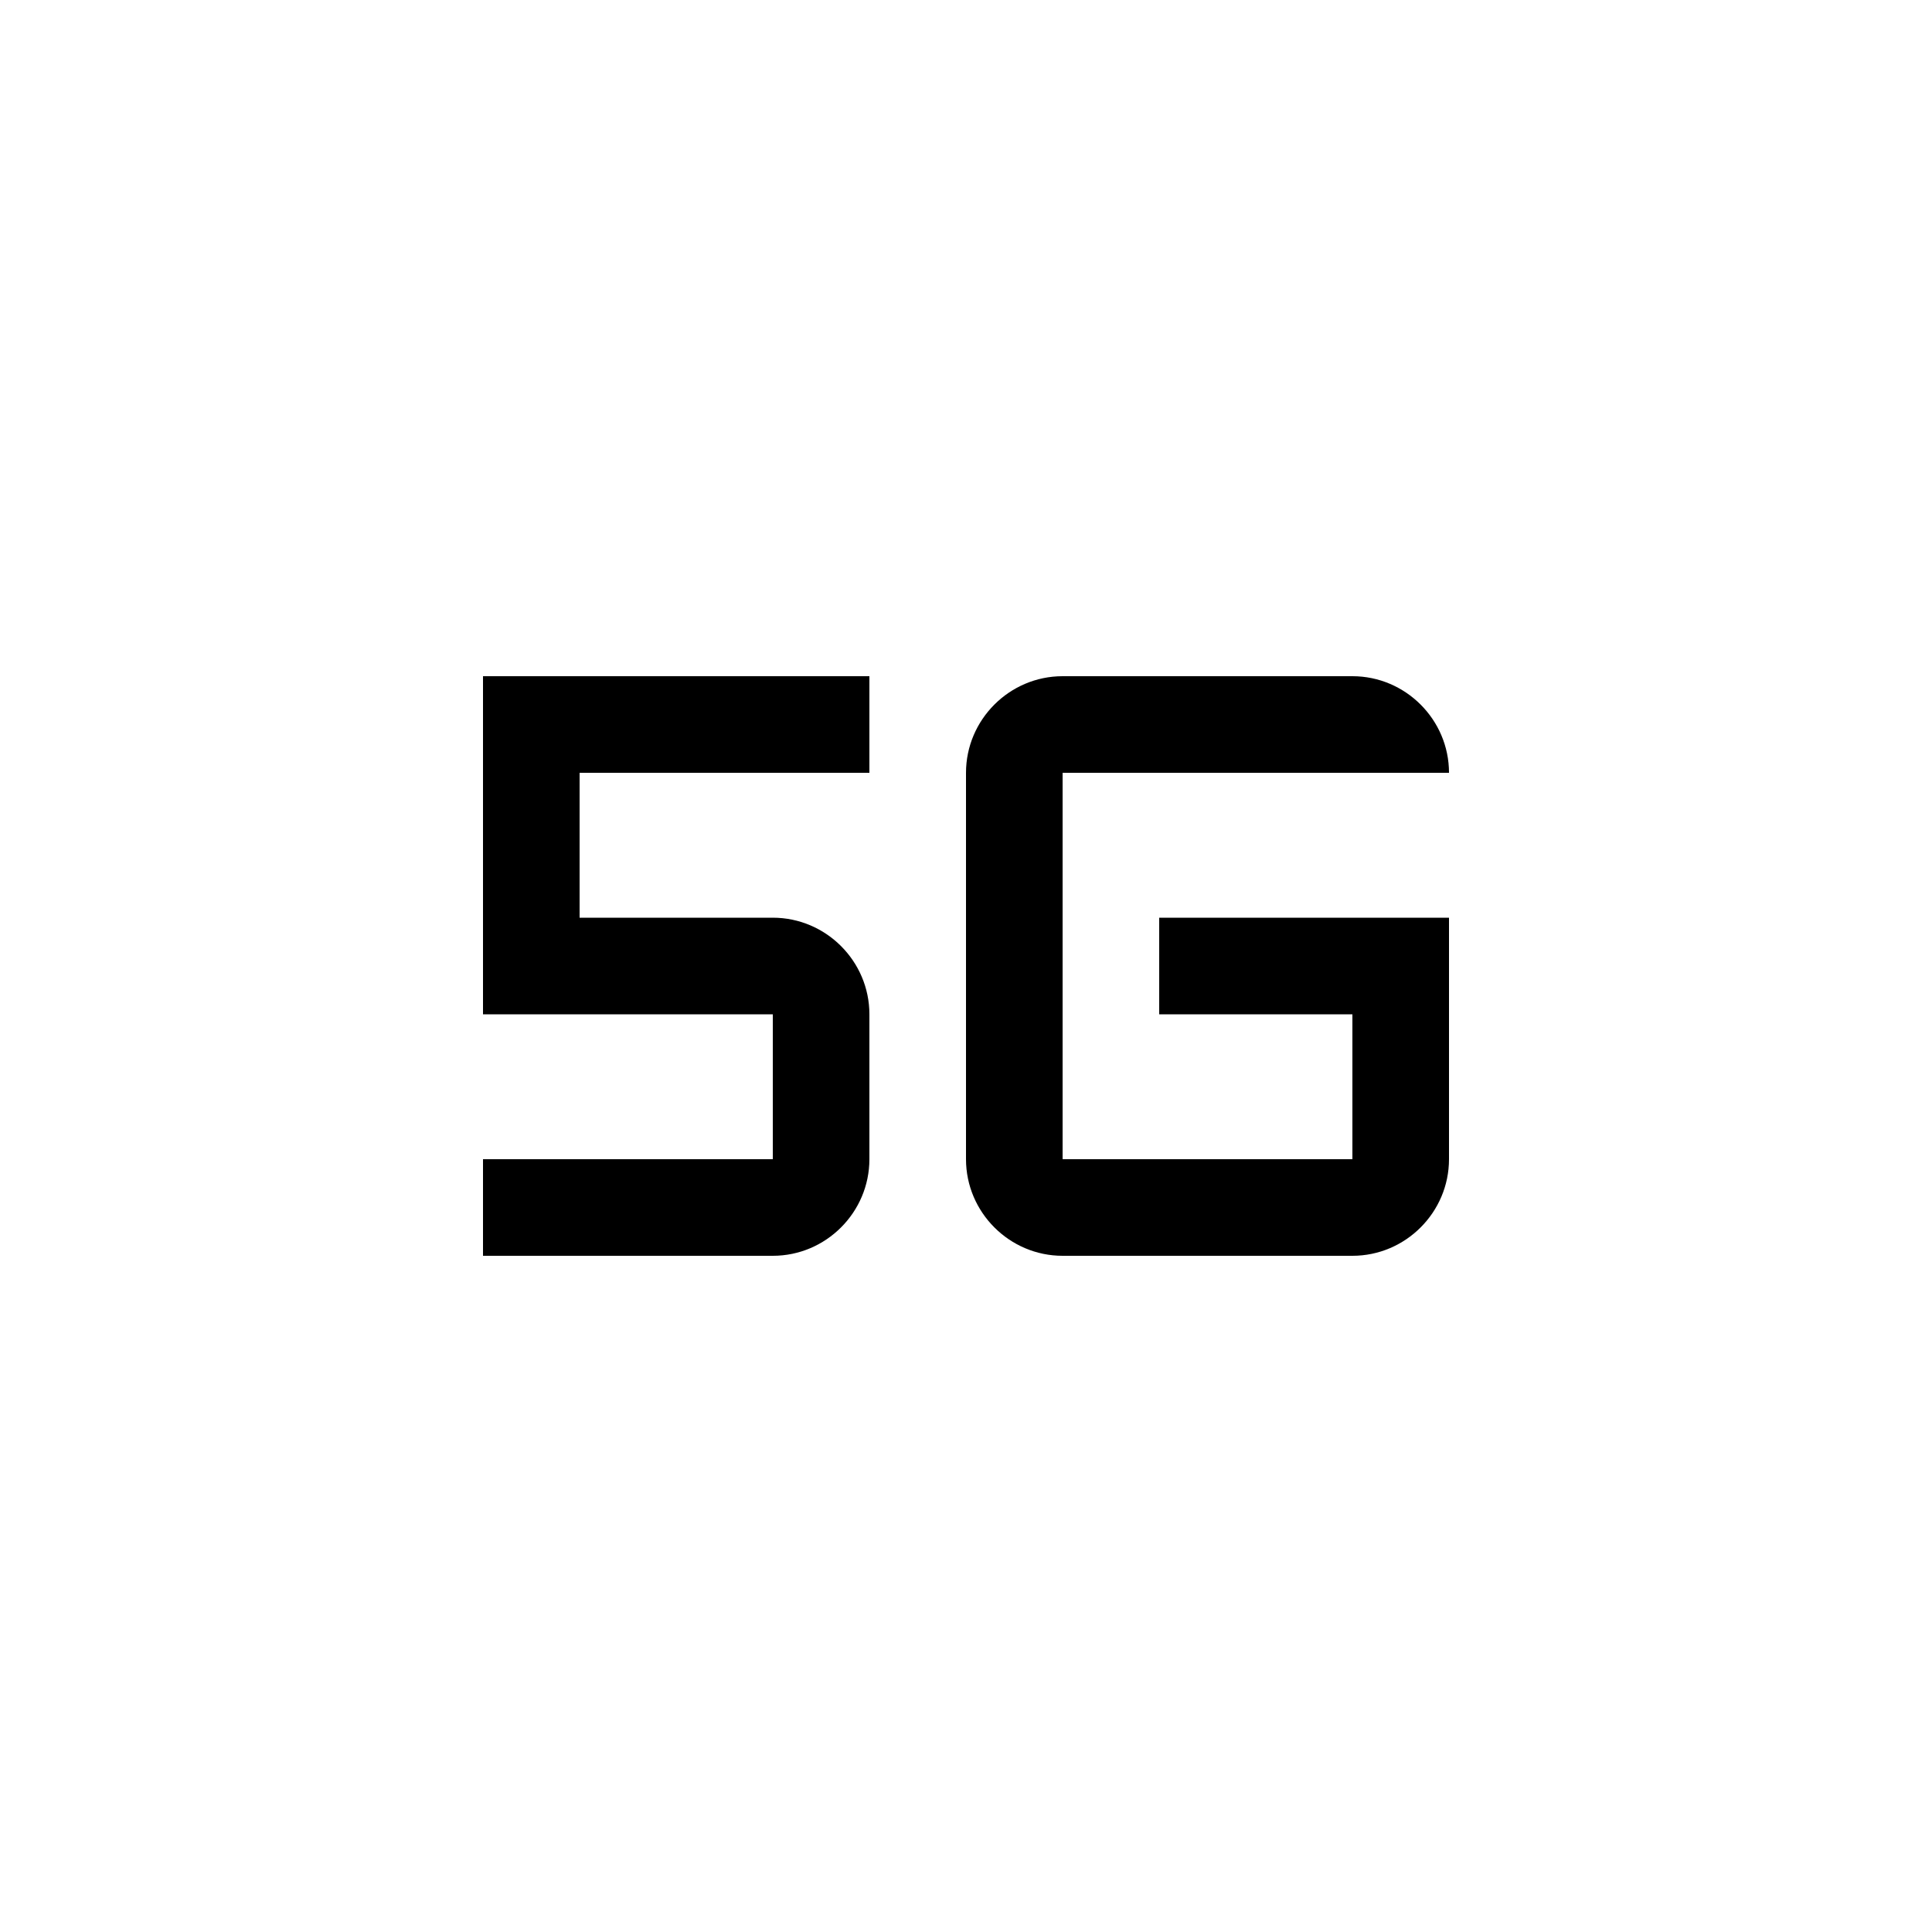 <svg xmlns="http://www.w3.org/2000/svg" height="20" width="20"><path fill="none" d="M0 0h20v20H0z"/><path d="M12 10.5h2V12h-3V8h4c0-.55-.45-1-1-1h-3c-.55 0-1 .45-1 1v4c0 .55.45 1 1 1h3c.55 0 1-.45 1-1V9.5h-3v1zM9 8H6v1.5h2c.55 0 1 .45 1 1V12c0 .55-.45 1-1 1H5v-1h3v-1.5H5V7h4v1z"/></svg>
